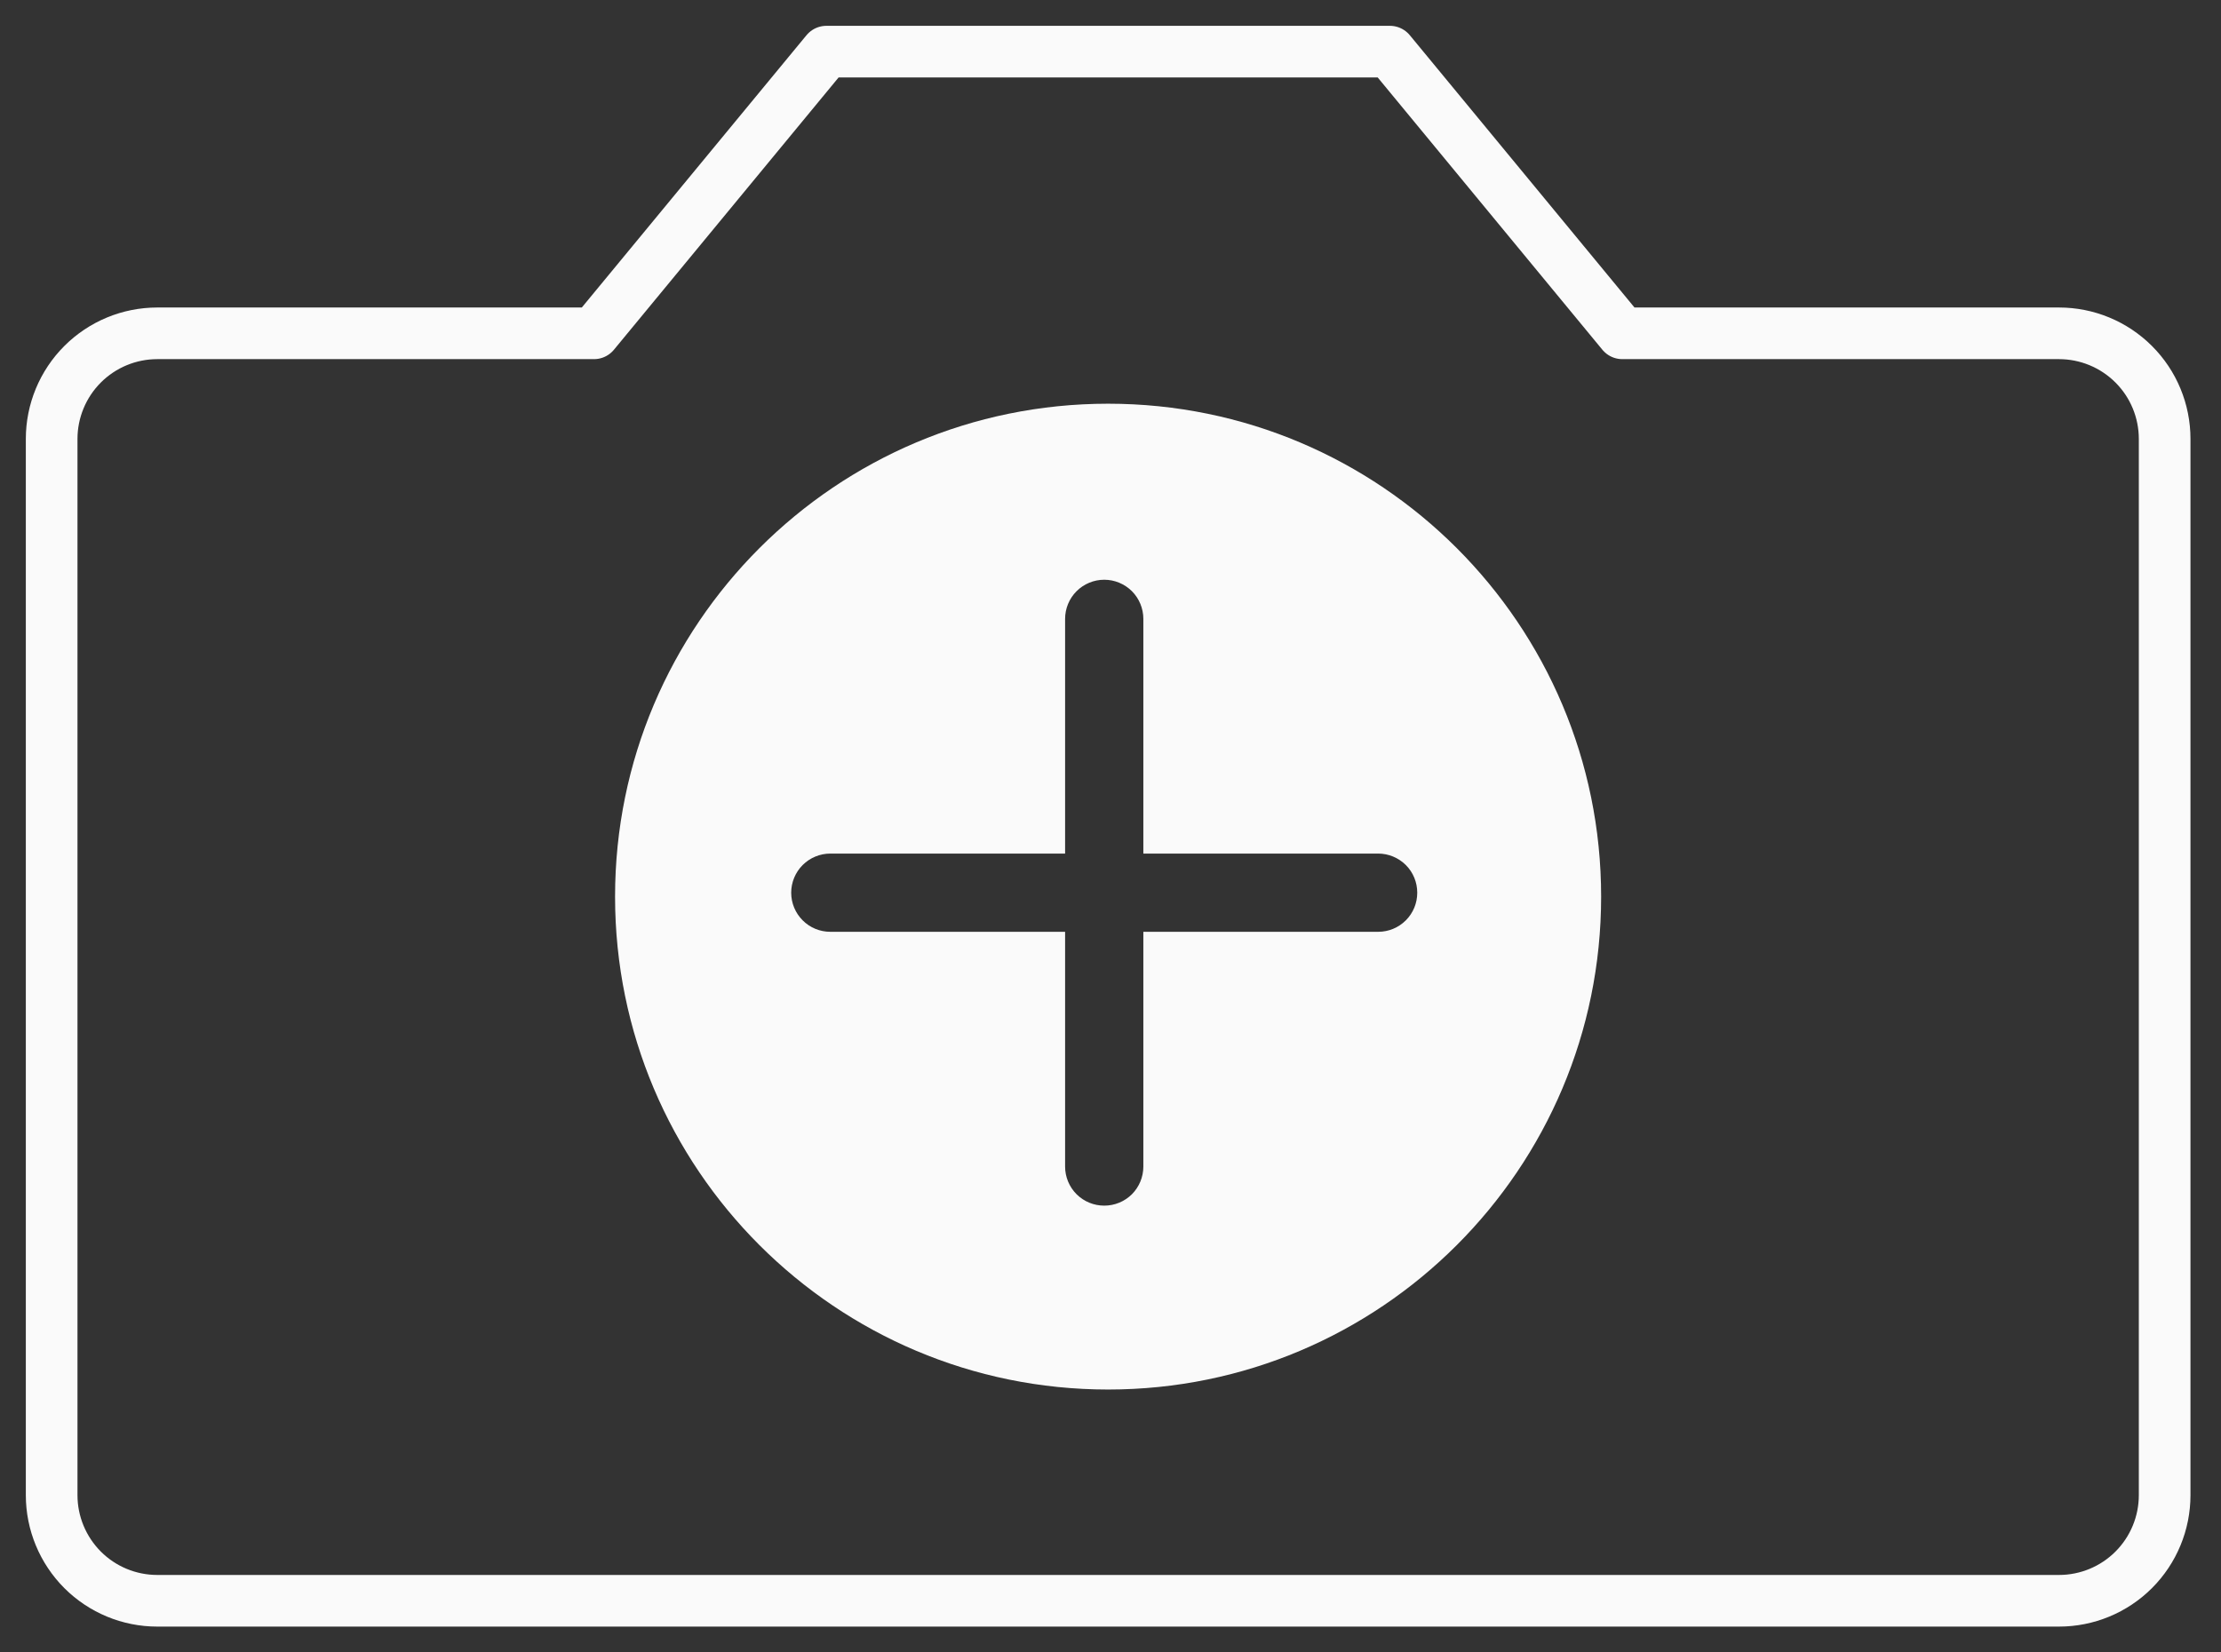 <svg width="43" height="32" viewBox="0 0 43 32" fill="none" xmlns="http://www.w3.org/2000/svg">
<rect x="0" y="0" width="43" height="32" fill="#333333" stroke="none"/>
<path d="M39.864 6.455H31.409L26.909 1H16L11.5 6.455H3.045C2.503 6.455 1.983 6.67 1.599 7.054C1.216 7.437 1 7.958 1 8.5V28.954C1 29.497 1.216 30.017 1.599 30.401C1.983 30.785 2.503 31 3.045 31H39.864C40.406 31 40.926 30.785 41.31 30.401C41.694 30.017 41.909 29.497 41.909 28.954V8.5C41.909 7.958 41.694 7.437 41.31 7.054C40.926 6.67 40.406 6.455 39.864 6.455V6.455Z" stroke="#FAFAFA" stroke-miterlimit="10" stroke-linecap="round" stroke-linejoin="round"/>
<path fill-rule="evenodd" clip-rule="evenodd" d="M30.999 17.364C30.999 22.635 26.726 26.909 21.454 26.909C16.182 26.909 11.908 22.635 11.908 17.364C11.908 12.092 16.182 7.818 21.454 7.818C26.726 7.818 30.999 12.092 30.999 17.364ZM22.136 11.985L22.136 16.53H26.682C26.883 16.53 27.075 16.61 27.218 16.752C27.36 16.894 27.439 17.087 27.439 17.288C27.439 17.489 27.36 17.681 27.218 17.823C27.075 17.966 26.883 18.045 26.682 18.045H22.136L22.136 22.591C22.136 22.792 22.056 22.985 21.915 23.127C21.772 23.269 21.58 23.348 21.379 23.348C21.178 23.348 20.985 23.269 20.843 23.127C20.701 22.985 20.621 22.792 20.621 22.591L20.621 18.045H16.076C15.875 18.045 15.682 17.966 15.54 17.823C15.398 17.681 15.318 17.489 15.318 17.288C15.318 17.087 15.398 16.894 15.54 16.752C15.682 16.61 15.875 16.53 16.076 16.53H20.621L20.621 11.985C20.621 11.784 20.701 11.591 20.843 11.449C20.985 11.307 21.178 11.227 21.379 11.227C21.58 11.227 21.772 11.307 21.915 11.449C22.056 11.591 22.136 11.784 22.136 11.985Z" fill="#FAFAFA"/>
</svg>
